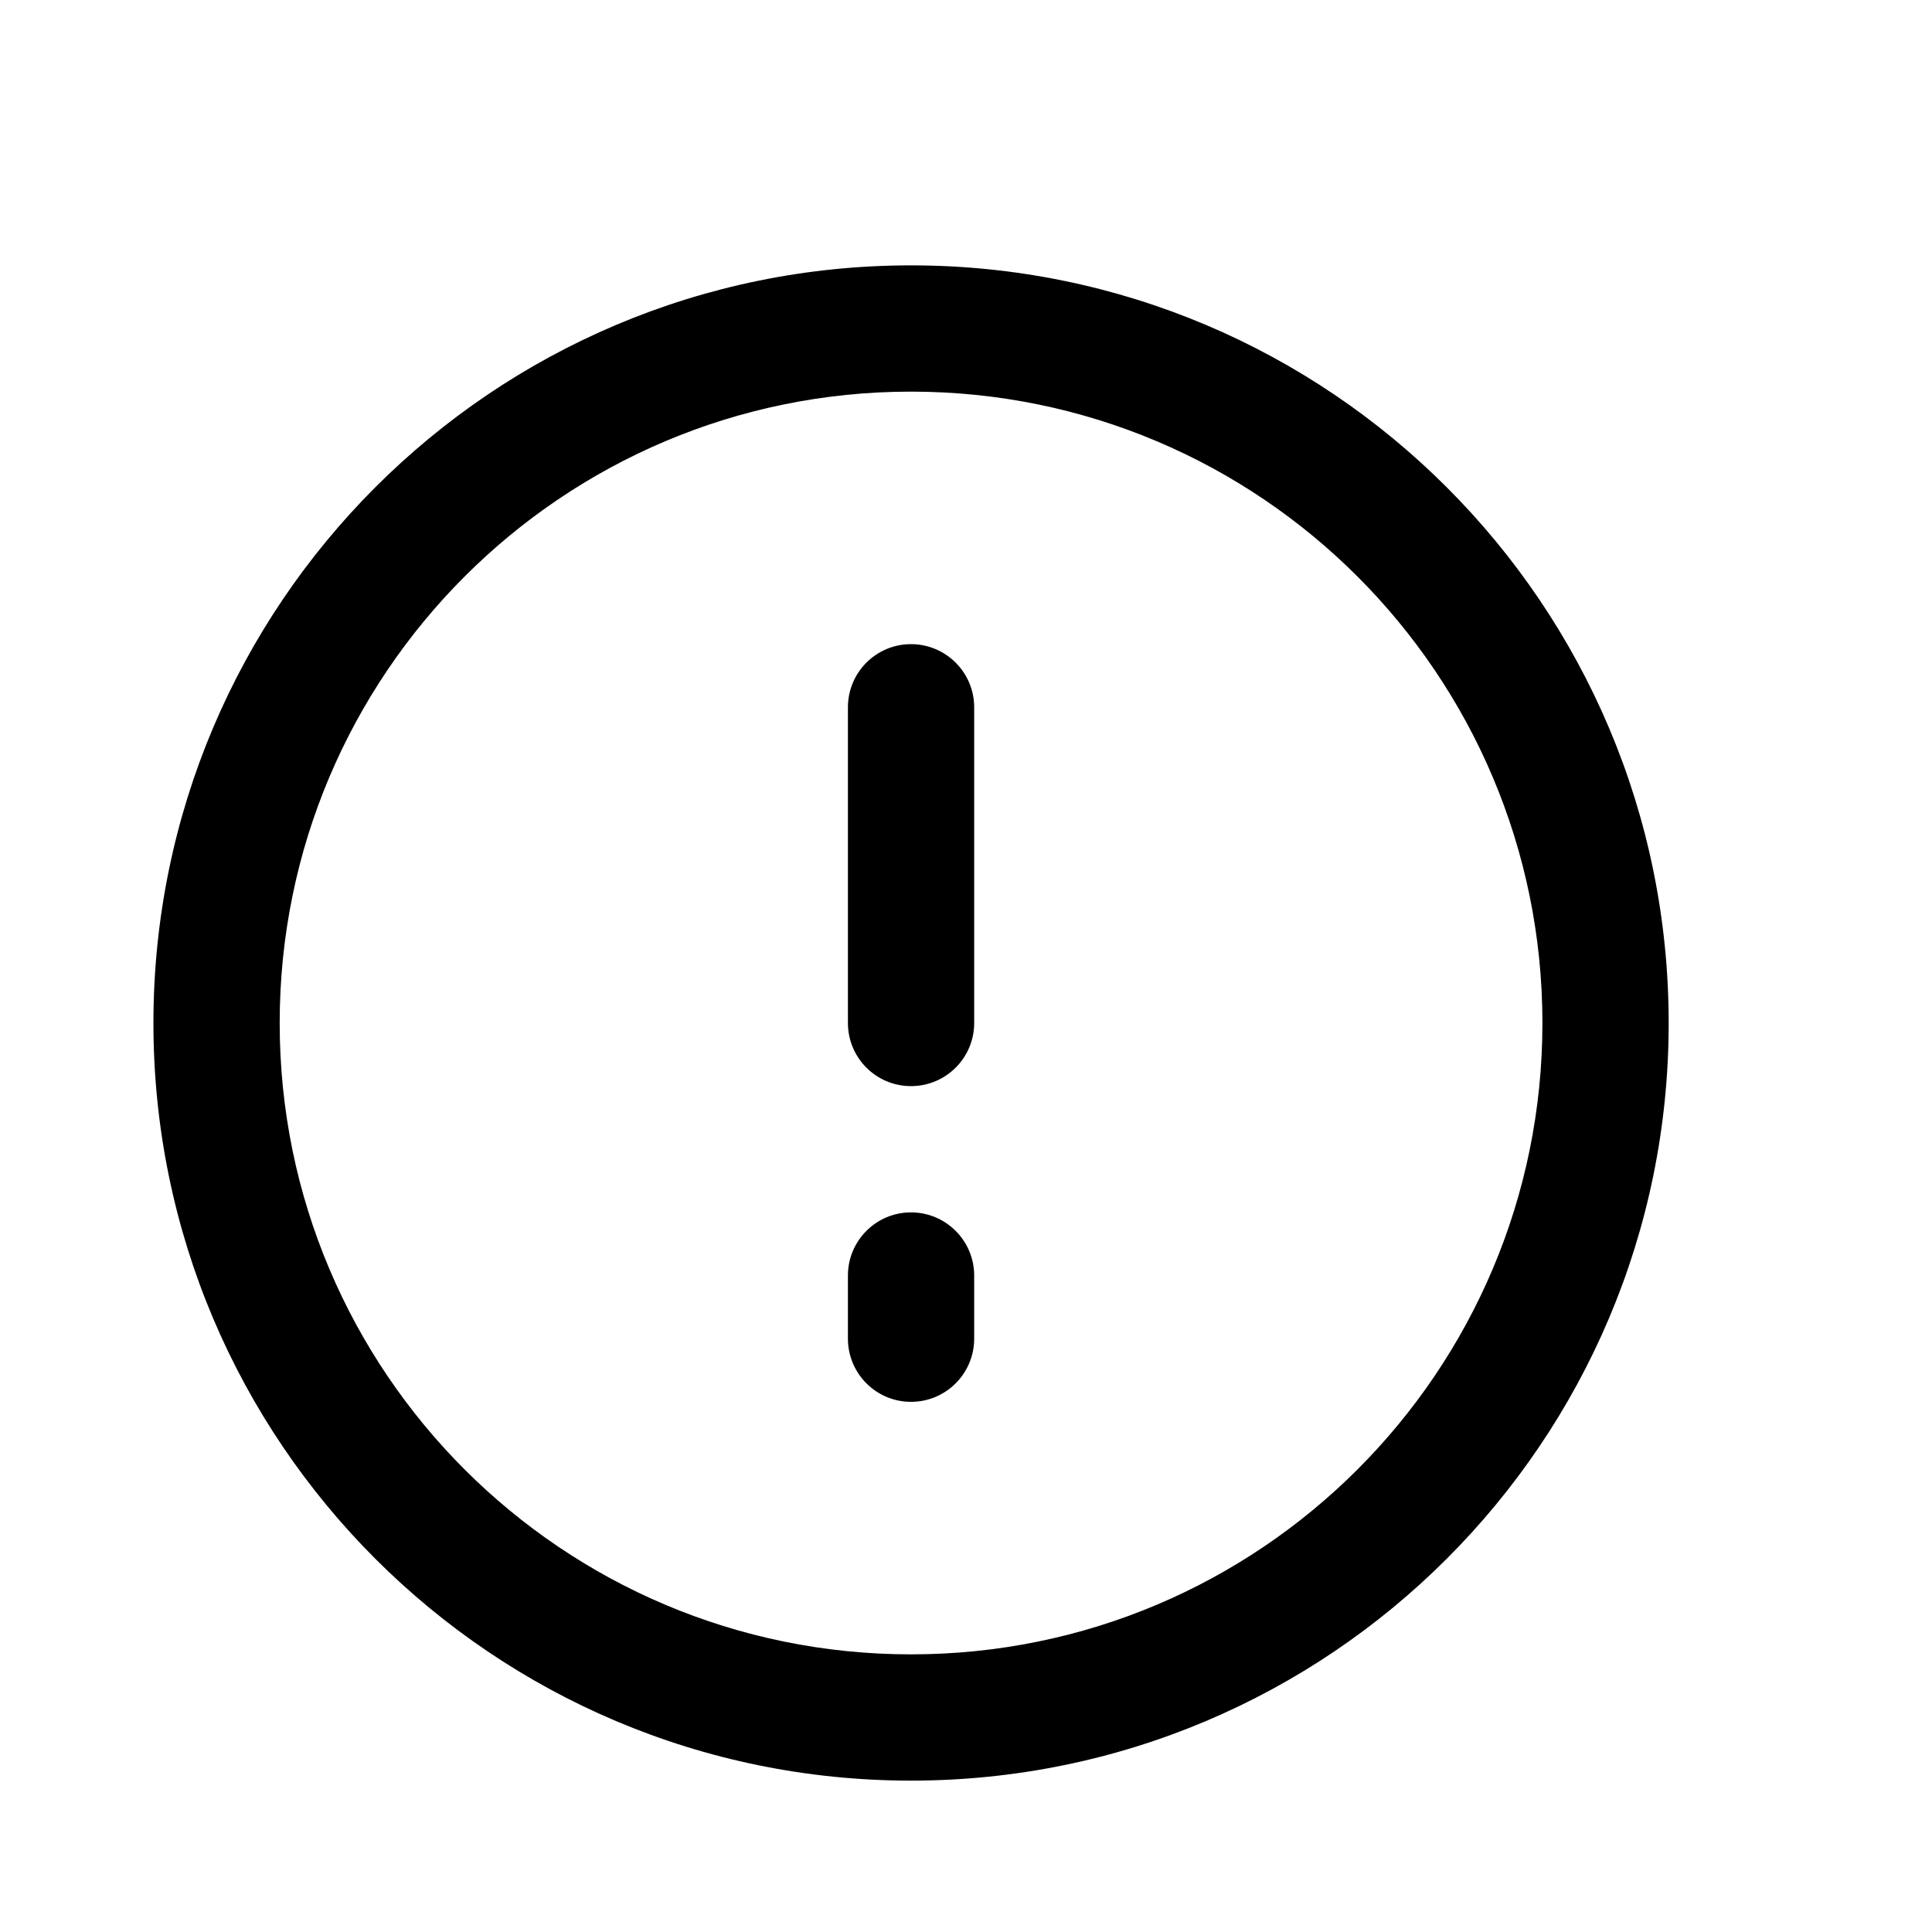 <svg xmlns="http://www.w3.org/2000/svg" width="17" height="17" viewBox="0 0 17 17" fill="none"><rect width="17" height="17" fill="none"/>
<path fill-rule="evenodd" clip-rule="evenodd" d="M8.016 15.668C11.698 15.668 14.683 12.684 14.683 9.002C14.683 5.32 11.698 2.335 8.016 2.335C4.334 2.335 1.35 5.32 1.35 9.002C1.35 12.684 4.334 15.668 8.016 15.668ZM8.016 14.557C11.085 14.557 13.572 12.07 13.572 9.002C13.572 5.933 11.085 3.446 8.016 3.446C4.948 3.446 2.461 5.933 2.461 9.002C2.461 12.07 4.948 14.557 8.016 14.557Z" fill="black"/>
<path d="M7.461 6.224C7.461 5.917 7.709 5.668 8.016 5.668C8.323 5.668 8.572 5.917 8.572 6.224V9.002C8.572 9.308 8.323 9.557 8.016 9.557C7.709 9.557 7.461 9.308 7.461 9.002V6.224Z" fill="black"/>
<path d="M7.461 11.224C7.461 10.917 7.709 10.668 8.016 10.668C8.323 10.668 8.572 10.917 8.572 11.224V11.779C8.572 12.086 8.323 12.335 8.016 12.335C7.709 12.335 7.461 12.086 7.461 11.779V11.224Z" fill="black"/>
</svg>
